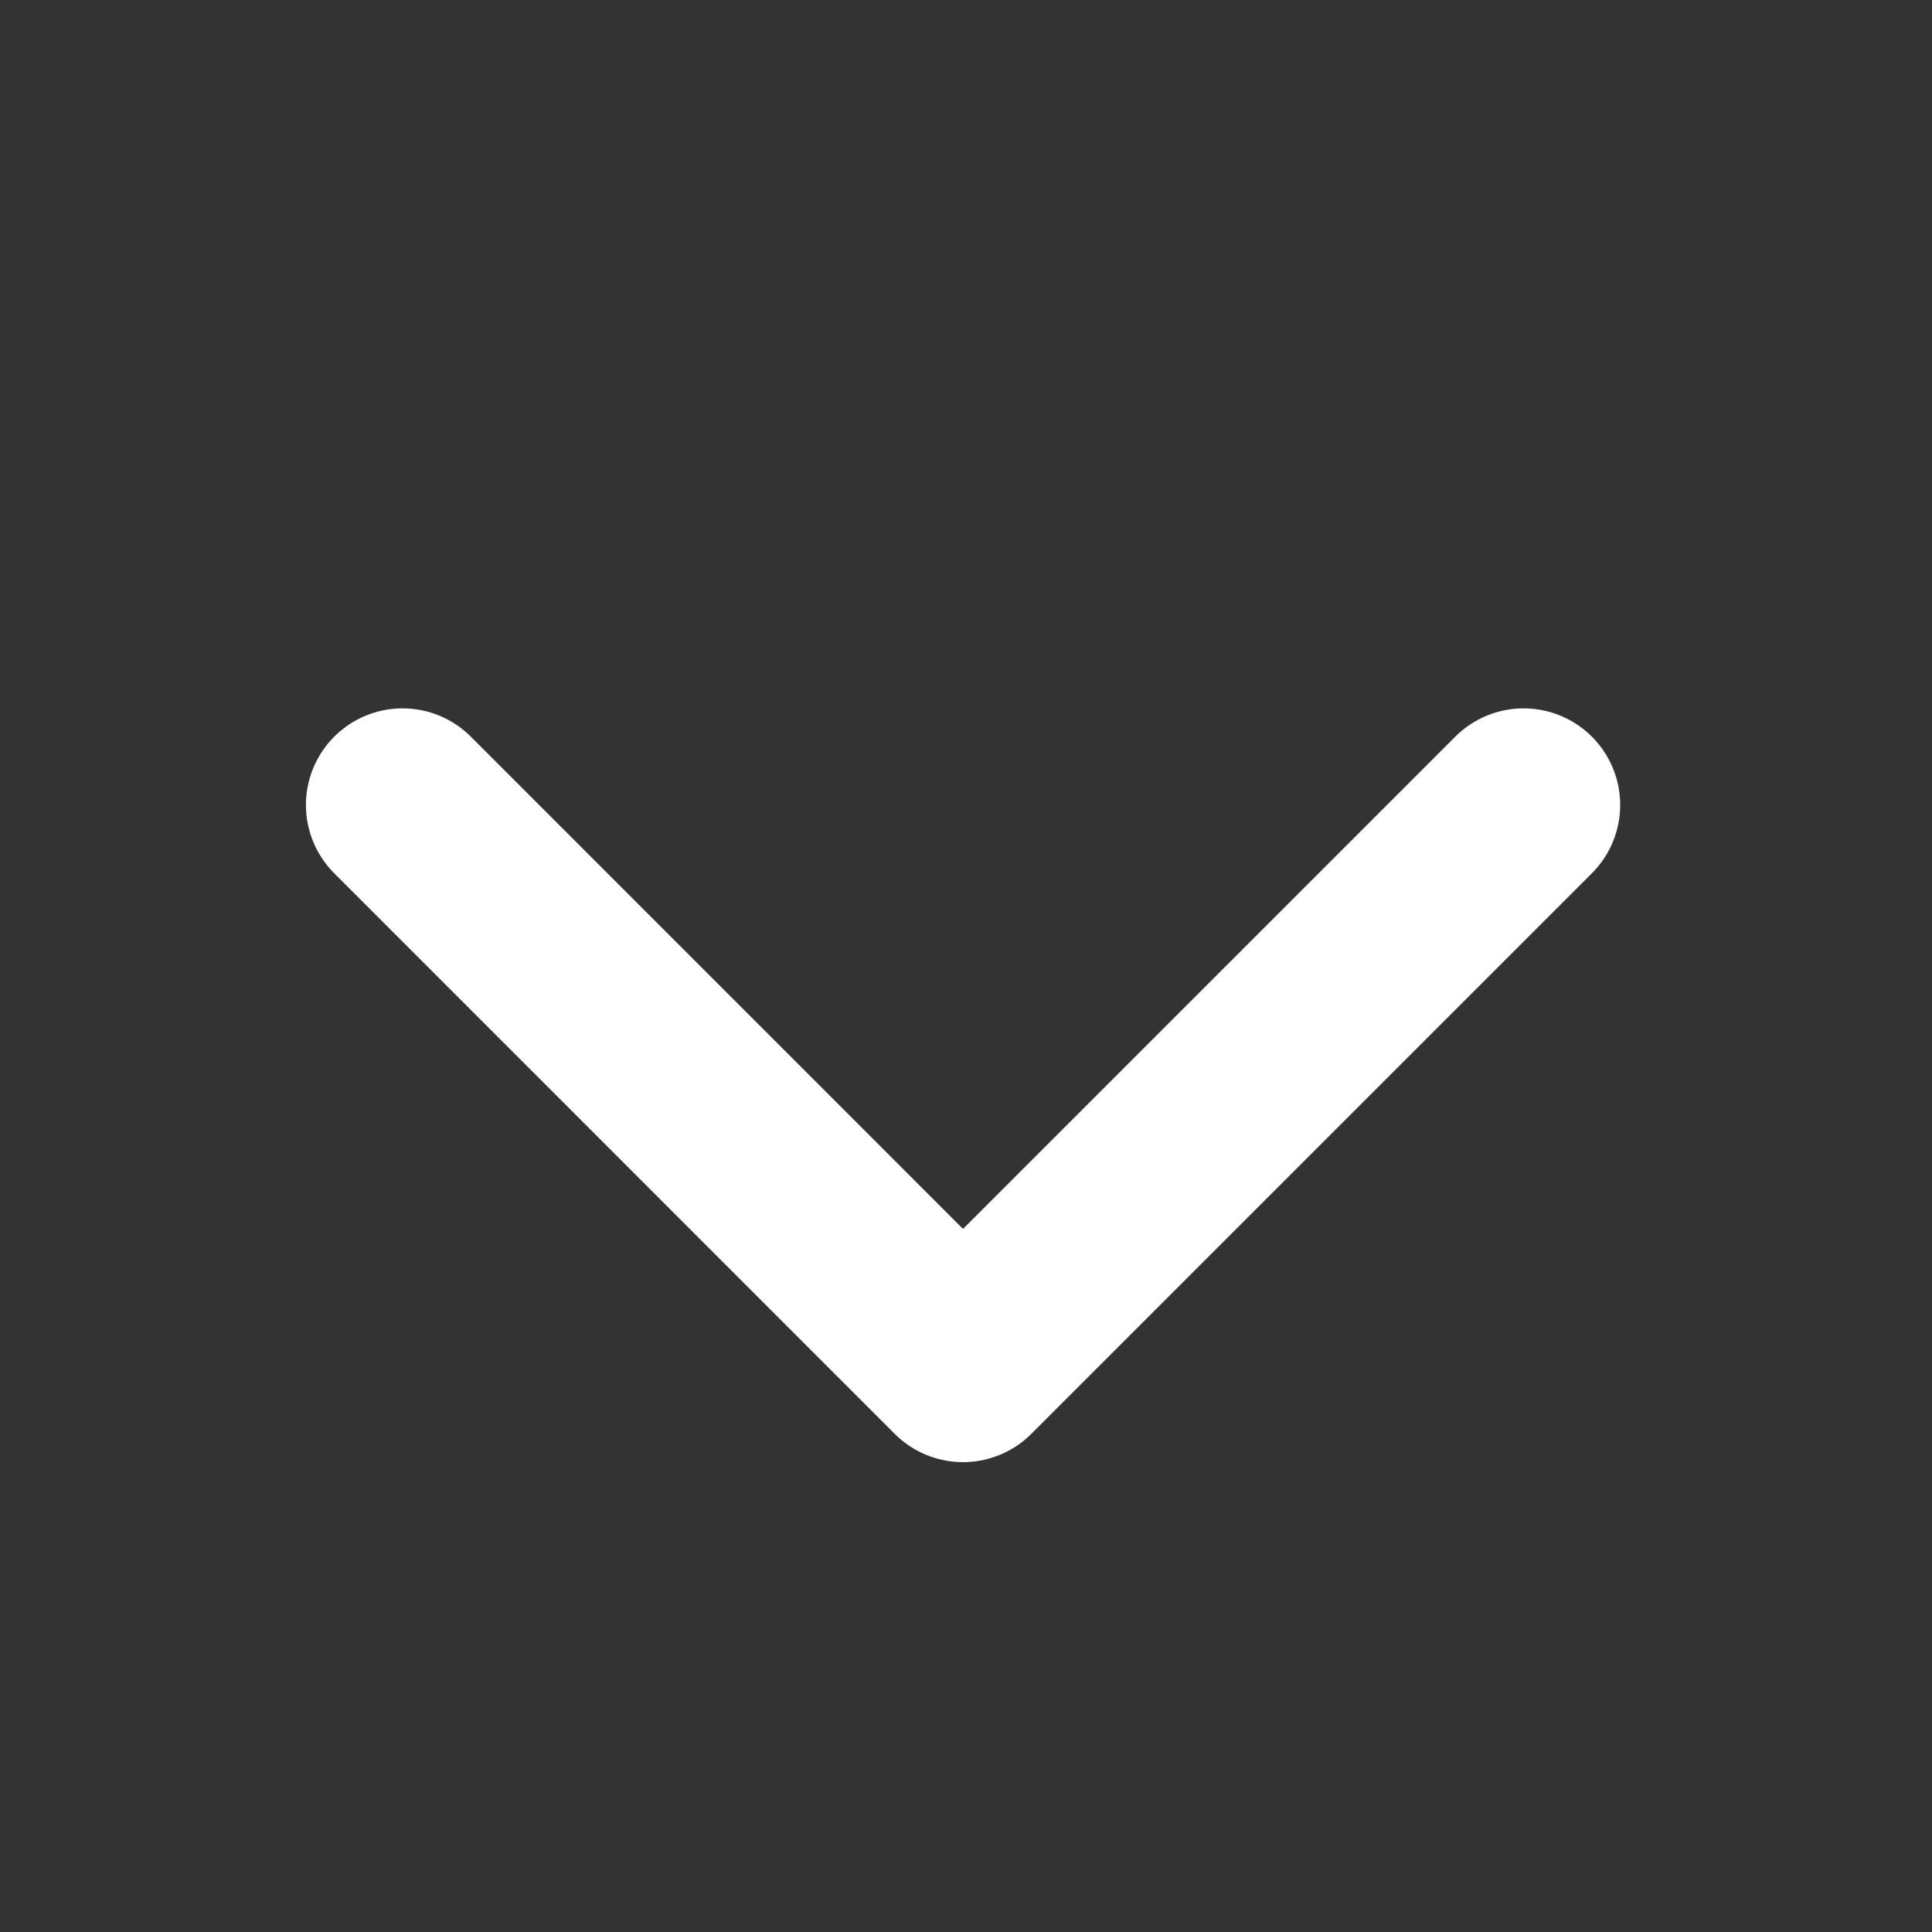<svg width="20" height="20" viewBox="0 0 20 20" fill="none" xmlns="http://www.w3.org/2000/svg">
<rect x="0" y="0" width="20" height="20" fill="#333333" stroke="none"/>
<path d="M15.772 8.333L9.969 14.136L4.167 8.333" stroke="white" stroke-width="2" stroke-linecap="round" stroke-linejoin="round"/>
</svg>
